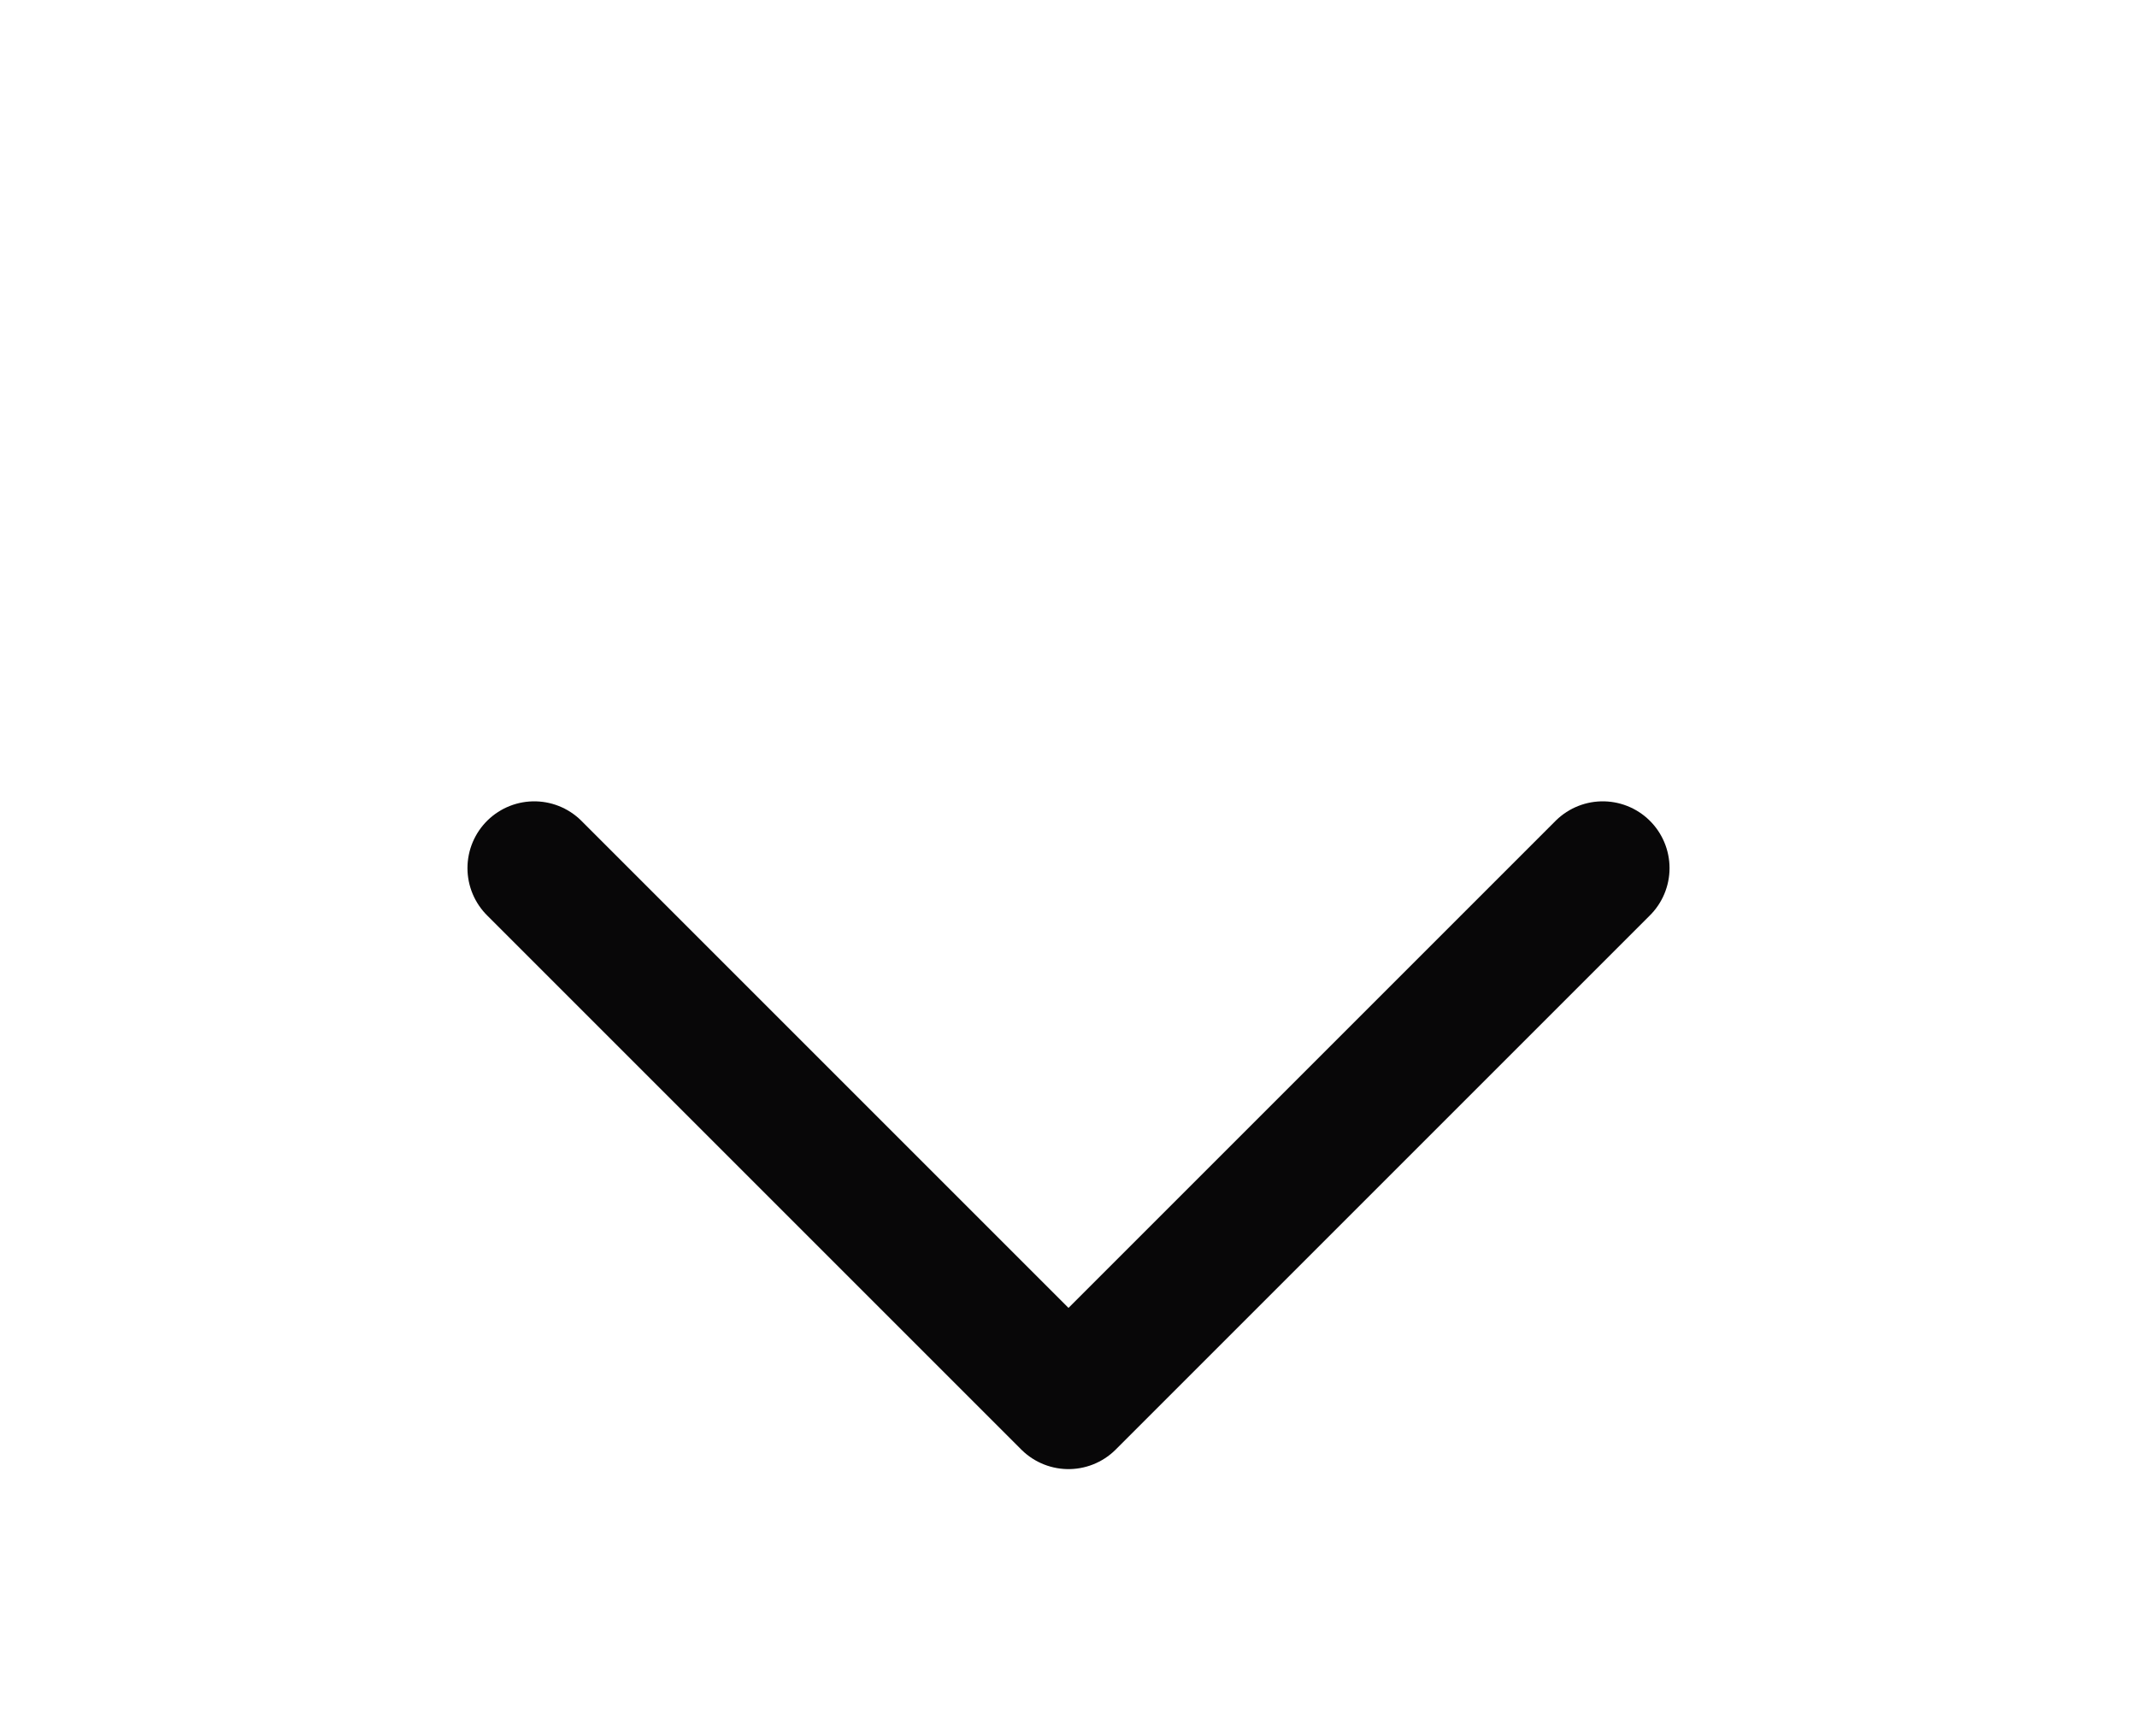 <svg width="16" height="13" viewBox="0 0 16 13" fill="none" xmlns="http://www.w3.org/2000/svg">
<path d="M4 6.5L8 10.5L12 6.5" stroke="#080708" stroke-linecap="round" stroke-linejoin="round"/>
</svg>
